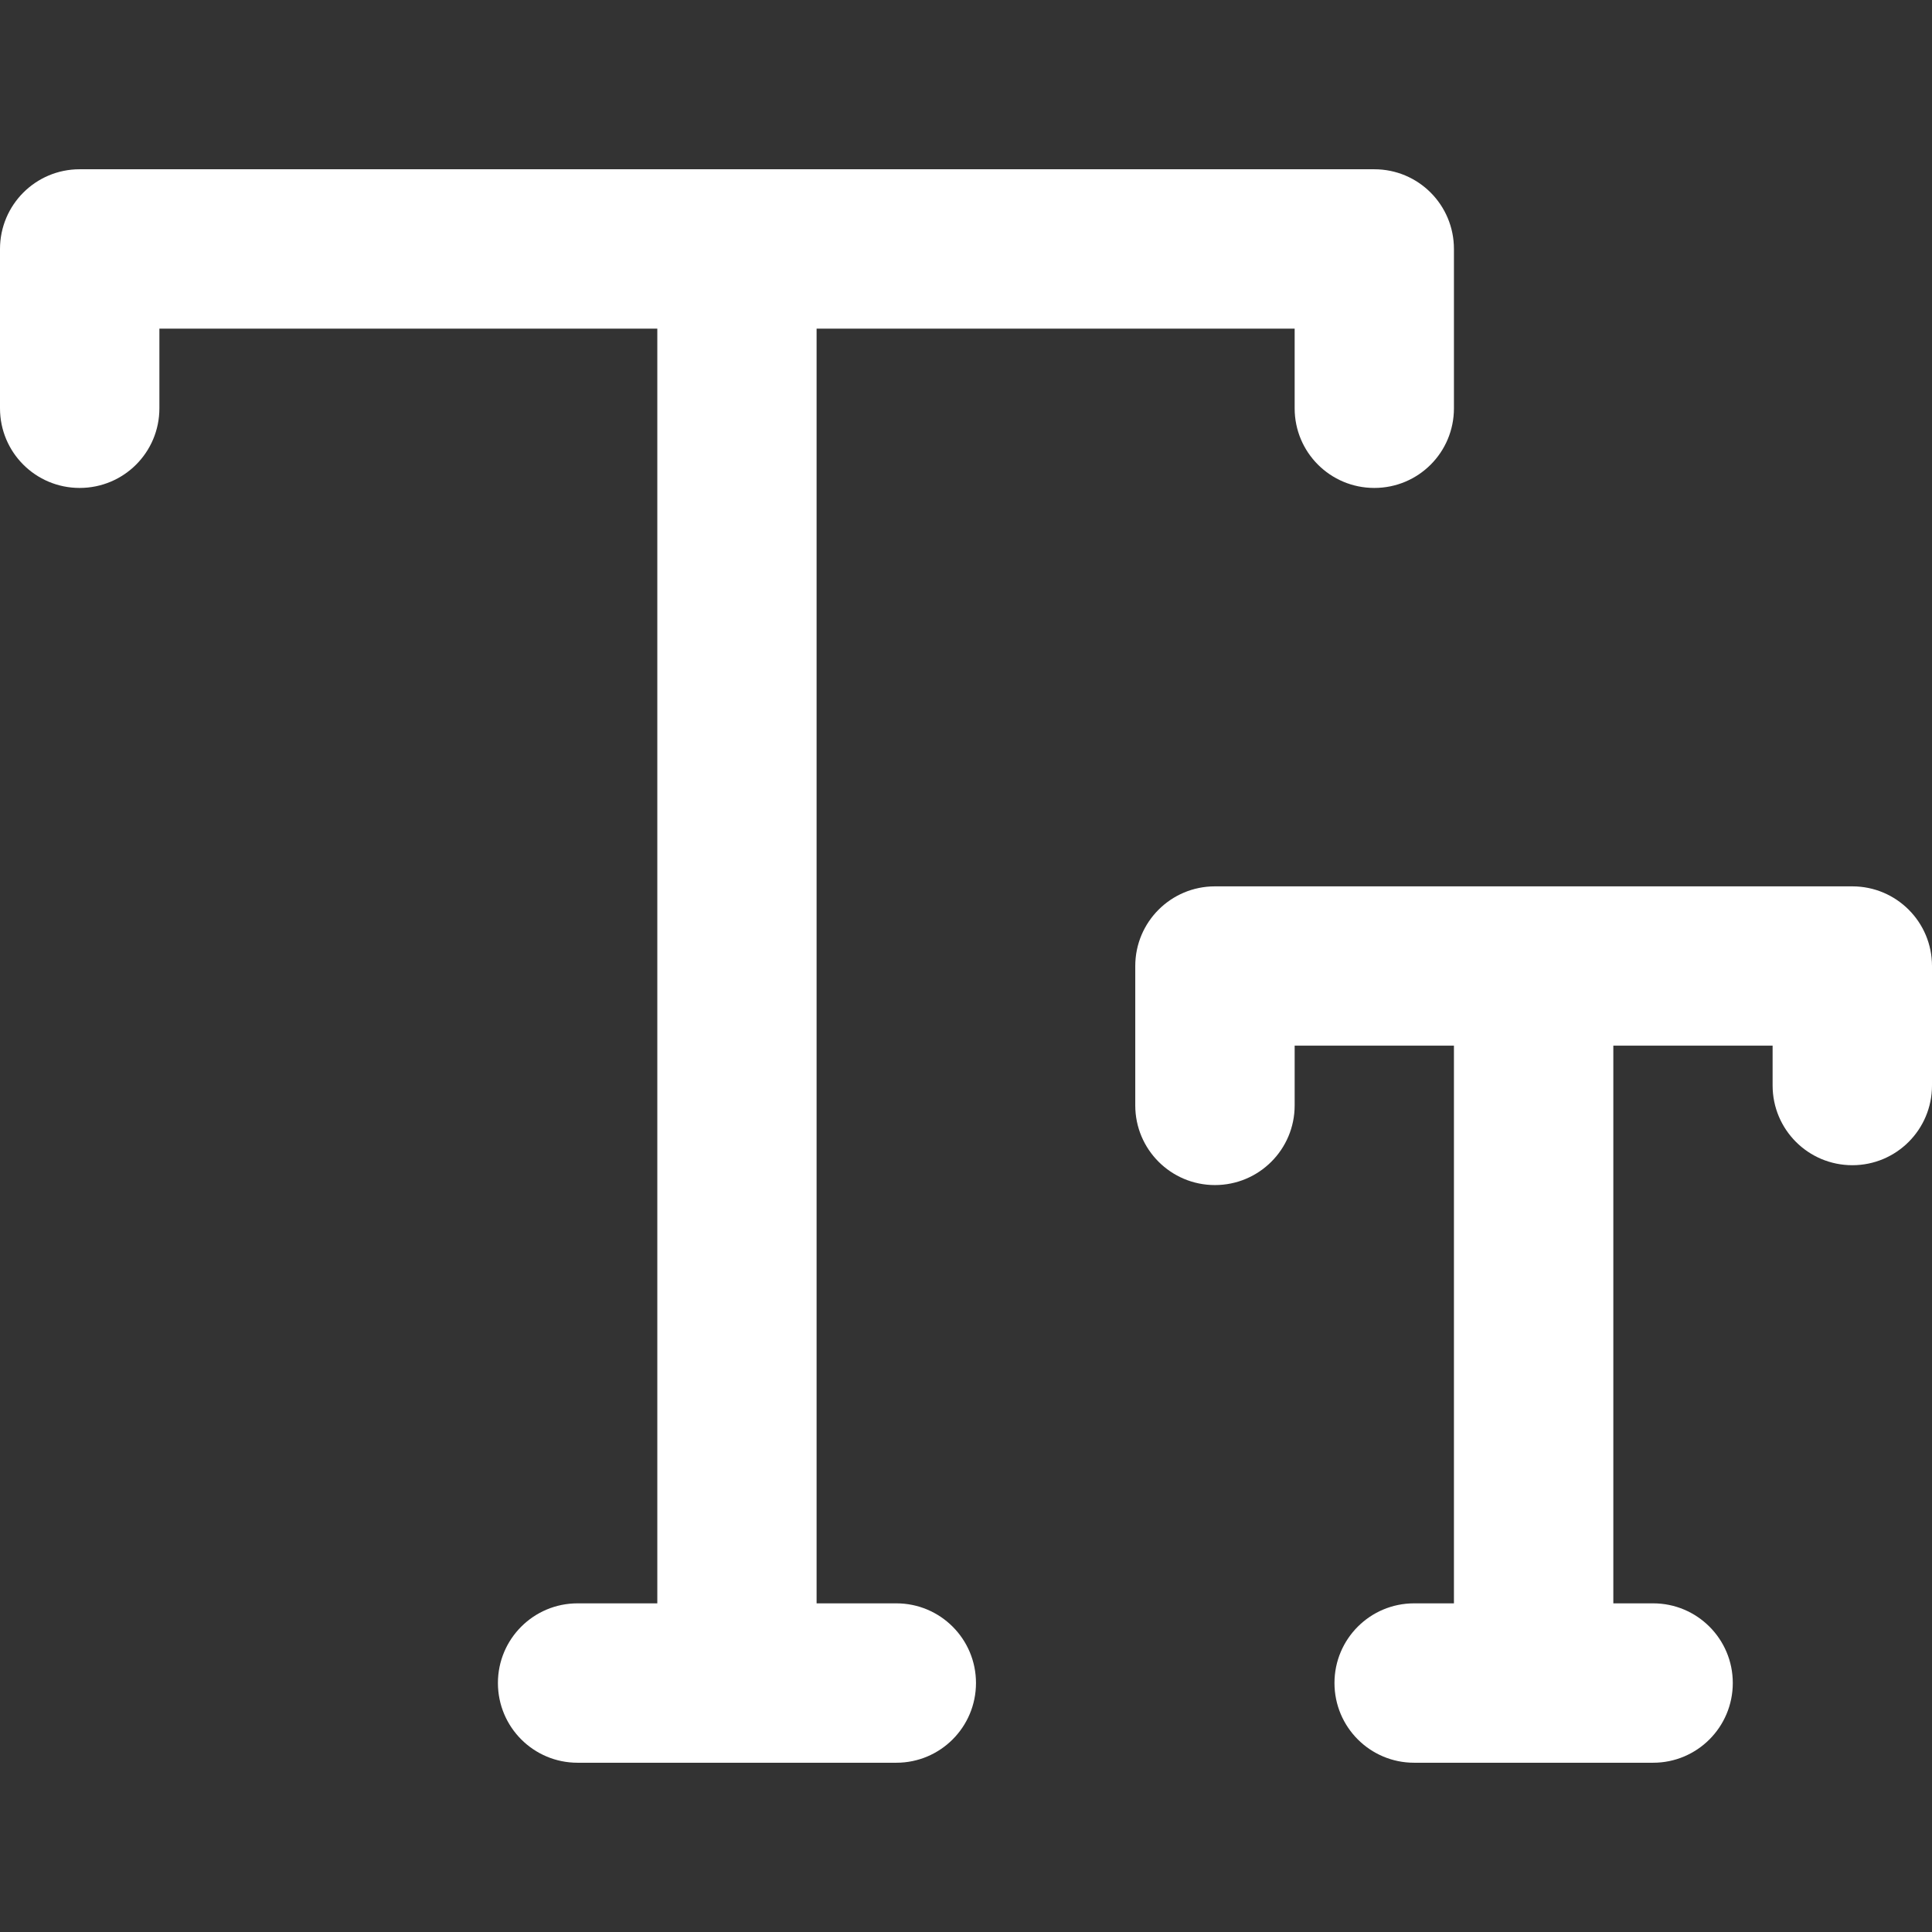 <svg width="18" height="18" viewBox="0 0 18 18" fill="none" xmlns="http://www.w3.org/2000/svg">
    <rect x="0" y="0" width="18" height="18" fill="#333333" stroke="none"/>
    <path
        d="M8.351 14.938H7.608L7.608 3.062L12.062 3.062V3.804C12.062 4.215 12.394 4.546 12.804 4.546C13.215 4.546 13.546 4.215 13.546 3.804V2.32C13.546 1.909 13.215 1.577 12.804 1.577L0.742 1.577C0.332 1.577 0 1.909 0 2.32L0 3.804C0 4.215 0.332 4.546 0.742 4.546C1.153 4.546 1.485 4.215 1.485 3.804V3.062L6.124 3.062L6.124 14.938H5.381C4.971 14.938 4.639 15.27 4.639 15.68C4.639 16.091 4.971 16.423 5.381 16.423H8.351C8.761 16.423 9.093 16.091 9.093 15.68C9.093 15.27 8.761 14.938 8.351 14.938Z"
        fill="#ffffff" />
    <path
        d="M17.258 8.258H11.319C10.909 8.258 10.577 8.59 10.577 9V10.299C10.577 10.709 10.909 11.041 11.319 11.041C11.73 11.041 12.062 10.709 12.062 10.299V9.742H13.546V14.938H13.175C12.765 14.938 12.433 15.27 12.433 15.68C12.433 16.091 12.765 16.423 13.175 16.423H15.402C15.812 16.423 16.144 16.091 16.144 15.68C16.144 15.27 15.812 14.938 15.402 14.938H15.031V9.742H16.515V10.113C16.515 10.524 16.847 10.856 17.258 10.856C17.668 10.856 18 10.524 18 10.113V9C18 8.59 17.668 8.258 17.258 8.258Z"
        fill="#ffffff" />
</svg>